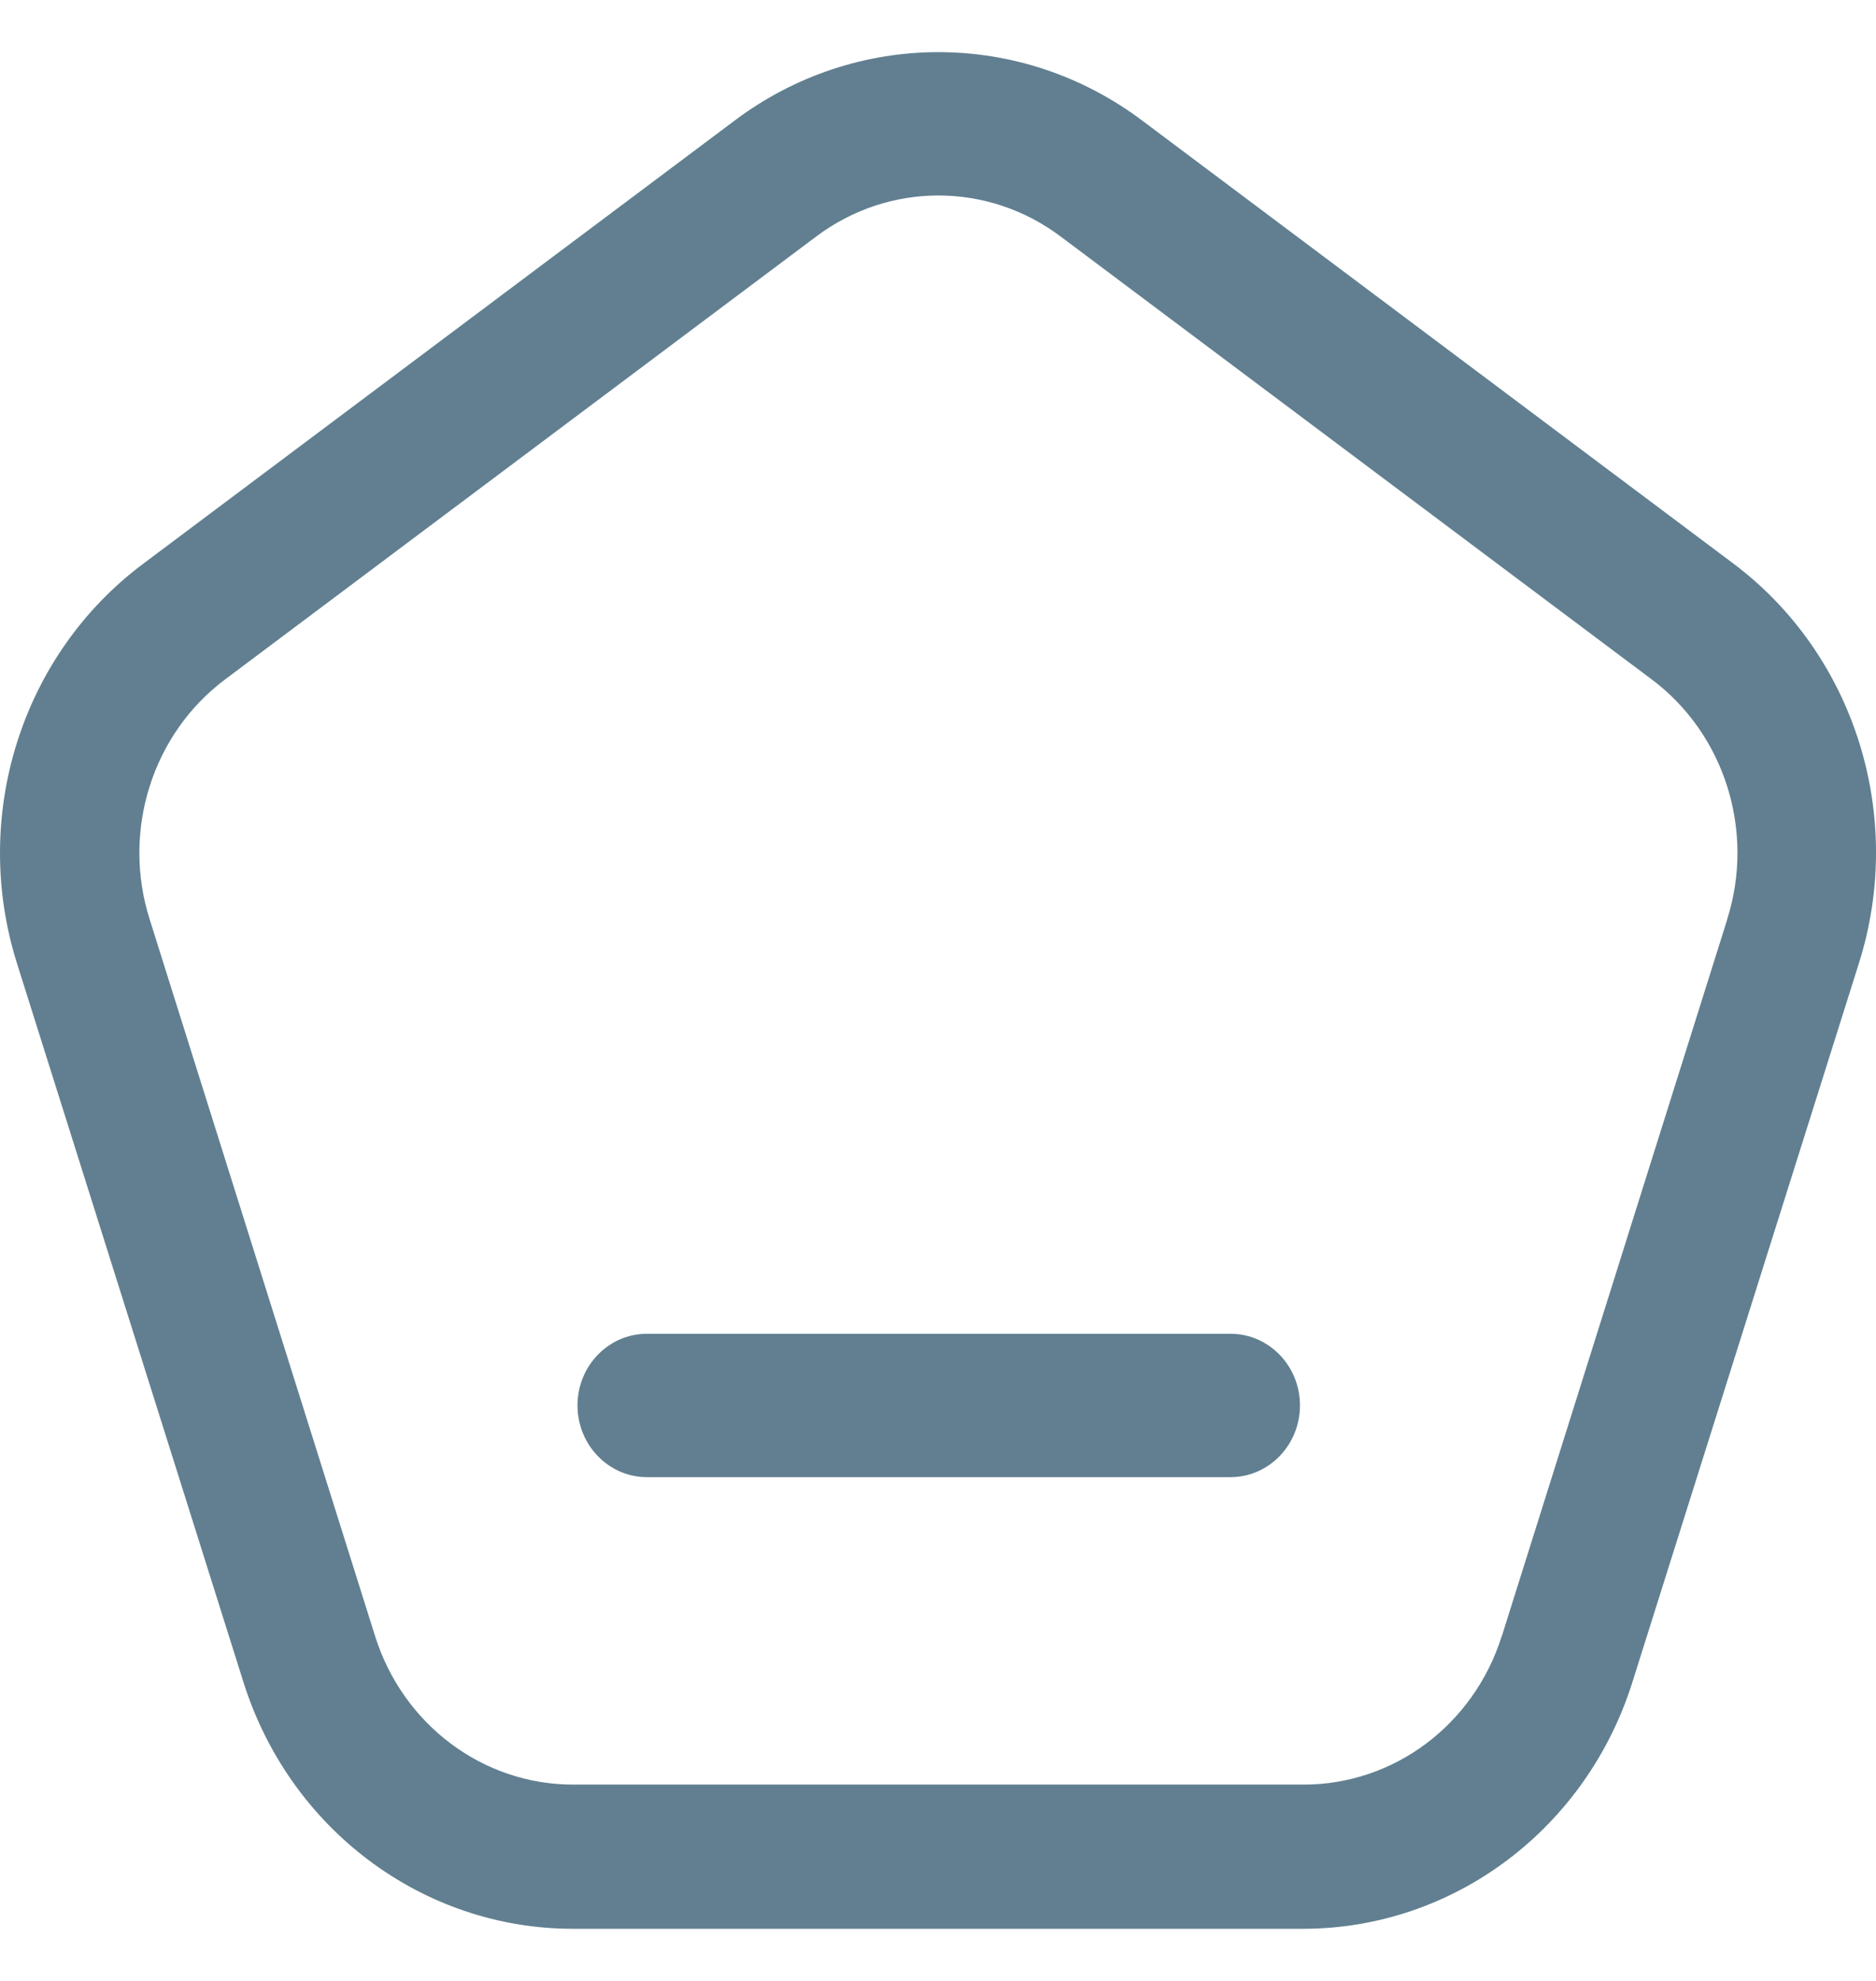 <svg width="18" height="19" viewBox="0 0 18 19" fill="none" xmlns="http://www.w3.org/2000/svg">
<g id="Menu Icons" clip-path="url(#clip0_4937_23857)">
<g id="Vector">
<path d="M11.807 12.793H6.207C5.839 12.793 5.541 13.101 5.541 13.48C5.541 13.859 5.839 14.168 6.207 14.168H11.807C12.175 14.168 12.473 13.859 12.473 13.48C12.473 13.101 12.175 12.793 11.807 12.793Z" fill="#617F90"/>
<path d="M16.631 5.405L10.964 1.16C9.797 0.28 8.211 0.28 7.044 1.16L1.377 5.405C0.204 6.279 -0.286 7.835 0.167 9.253L2.333 16.125C2.775 17.543 4.058 18.503 5.503 18.5H12.505C13.953 18.499 15.233 17.533 15.67 16.111L17.836 9.239C18.283 7.827 17.796 6.278 16.631 5.405ZM16.572 8.821L14.41 15.693H14.409C14.141 16.544 13.373 17.119 12.505 17.117H5.503C4.636 17.119 3.867 16.544 3.599 15.693L1.437 8.821C1.166 7.972 1.46 7.039 2.162 6.515L7.828 2.271C8.528 1.743 9.48 1.743 10.18 2.271L15.846 6.515C16.548 7.039 16.842 7.972 16.571 8.821H16.572Z" fill="#617F90"/>
</g>
</g>
<defs>
<clipPath id="clip0_4937_23857">
<rect width="18" height="18" fill="white" transform="translate(0 0.5)"/>
</clipPath>
</defs>
</svg>
